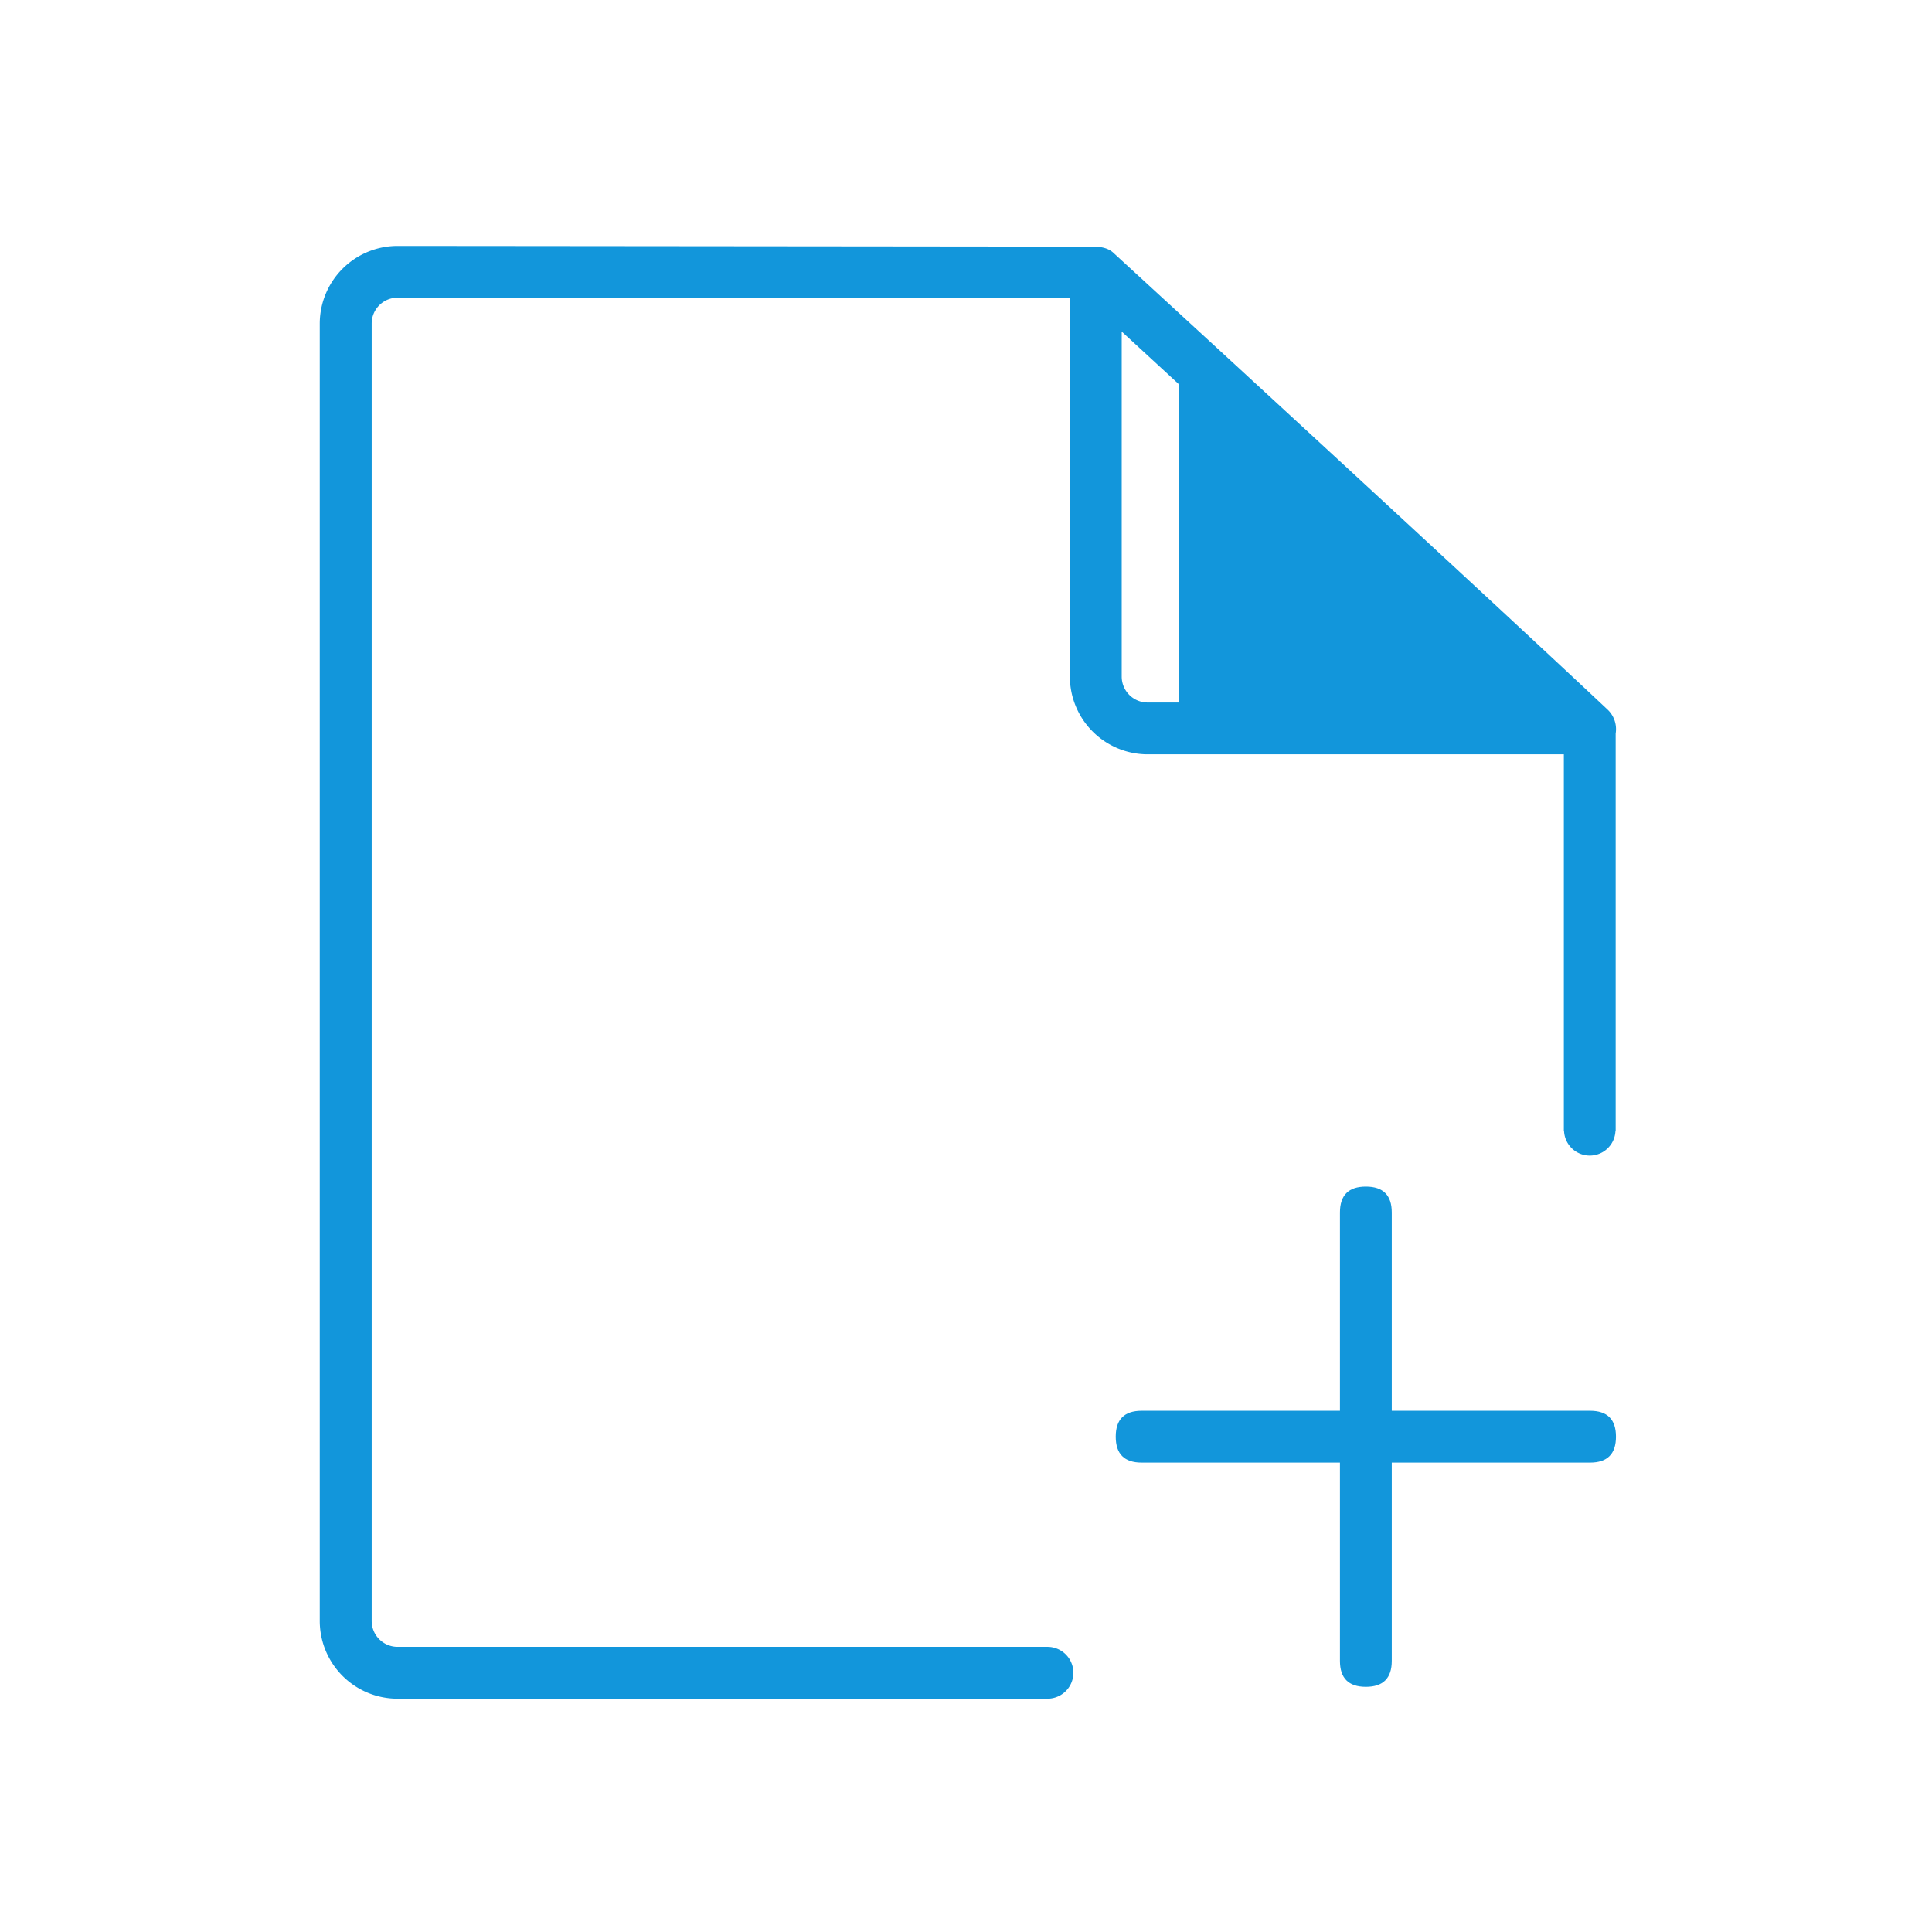 <?xml version="1.0" standalone="no"?><!DOCTYPE svg PUBLIC "-//W3C//DTD SVG 1.1//EN" "http://www.w3.org/Graphics/SVG/1.1/DTD/svg11.dtd"><svg t="1620195486186" class="icon" viewBox="0 0 1024 1024" version="1.1" xmlns="http://www.w3.org/2000/svg" p-id="7462" xmlns:xlink="http://www.w3.org/1999/xlink" width="200" height="200"><defs><style type="text/css"></style></defs><path d="M710.2 628.91m13.73 0l0.01 0q13.73 0 13.73 13.73l0 237.68q0 13.73-13.73 13.73l-0.01 0q-13.73 0-13.73-13.73l0-237.68q0-13.73 13.73-13.73Z" fill="#1296db" p-id="7463"></path><path d="M591.36 747.74m13.73 0l237.68 0q13.73 0 13.73 13.73l0 0.01q0 13.73-13.73 13.73l-237.68 0q-13.73 0-13.73-13.73l0-0.01q0-13.73 13.73-13.73Z" fill="#1296db" p-id="7464"></path><path d="M624.8 377.51a13.75 13.75 0 0 0 13.73 13.73h199.61L624.8 194.64z" fill="#1296db" p-id="7465"></path><path d="M852 376.05c-79.12-74.33-261.82-242-261.82-242-2.54-2.38-5.77-3.05-9-3.32-0.65-0.05-370.5-0.38-370.5-0.38a41.24 41.24 0 0 0-41.2 41.2v687.59a41.24 41.24 0 0 0 41.2 41.2h344.86a13.74 13.74 0 0 0 0-27.47H210.69A13.75 13.75 0 0 1 197 859.14V171.5a13.75 13.75 0 0 1 13.73-13.73h356.33v200.84a41.24 41.24 0 0 0 41.2 41.2h220.61v199.56h0.1a13.64 13.64 0 0 0 27.26 0h0.11V388.76a14.27 14.27 0 0 0-4.34-12.71z m-243.74-3.7a13.76 13.76 0 0 1-13.73-13.74V175.75l213.34 196.6z" fill="#1296db" p-id="7466"></path></svg>